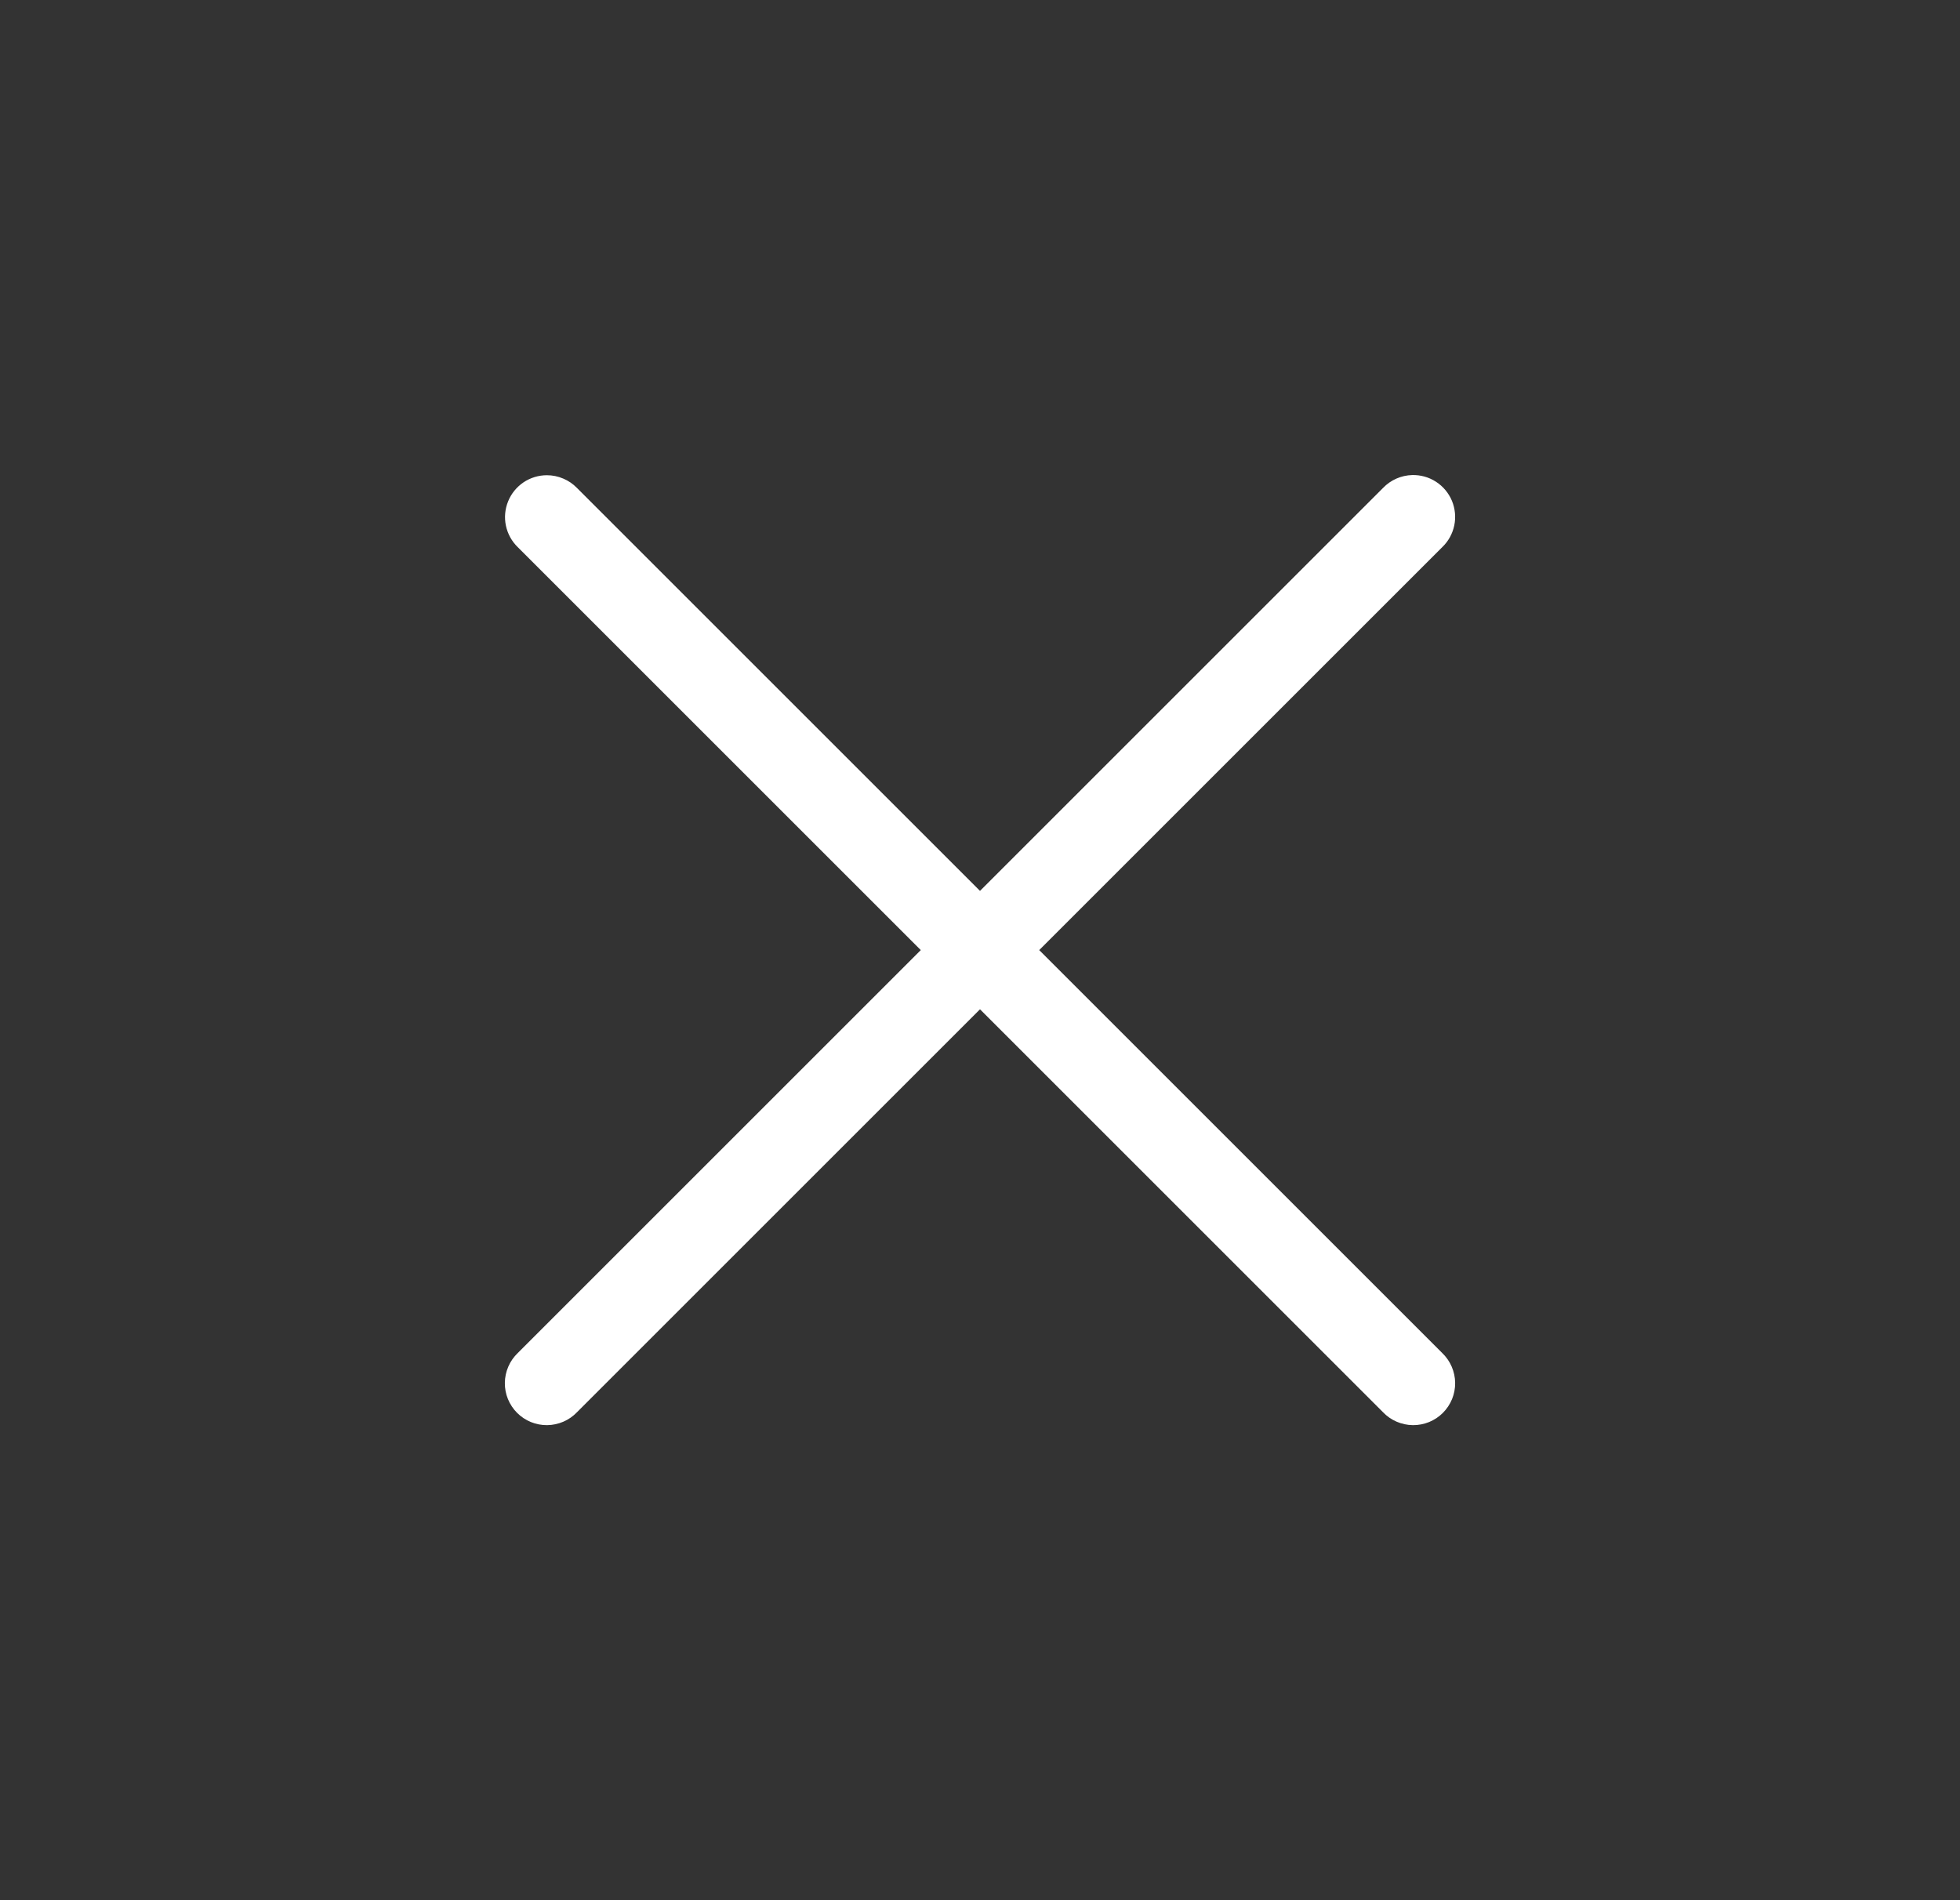 <svg width="33" height="32" viewBox="0 0 33 32" fill="none" xmlns="http://www.w3.org/2000/svg">
<rect x="0" y="0" width="33" height="32" fill="#333333" stroke="none"/>
<path d="M23.778 8C23.592 8.005 23.415 8.082 23.286 8.217L16.5 15.003L9.714 8.217C9.648 8.149 9.569 8.095 9.482 8.059C9.396 8.022 9.302 8.003 9.208 8.003C9.068 8.003 8.93 8.045 8.814 8.123C8.698 8.202 8.607 8.313 8.555 8.443C8.502 8.573 8.489 8.716 8.518 8.853C8.547 8.99 8.616 9.116 8.717 9.214L15.503 16L8.717 22.786C8.649 22.851 8.595 22.929 8.558 23.015C8.521 23.101 8.501 23.194 8.5 23.288C8.499 23.382 8.517 23.475 8.552 23.561C8.588 23.648 8.64 23.727 8.707 23.794C8.773 23.86 8.852 23.912 8.939 23.948C9.025 23.983 9.118 24.001 9.212 24C9.306 23.999 9.399 23.979 9.485 23.942C9.571 23.905 9.649 23.851 9.714 23.783L16.5 16.997L23.286 23.783C23.351 23.851 23.429 23.905 23.515 23.942C23.601 23.979 23.694 23.999 23.788 24C23.881 24.001 23.974 23.983 24.061 23.948C24.148 23.912 24.227 23.86 24.293 23.794C24.36 23.727 24.412 23.648 24.448 23.561C24.483 23.475 24.501 23.382 24.5 23.288C24.499 23.194 24.479 23.101 24.442 23.015C24.405 22.929 24.351 22.851 24.283 22.786L17.497 16L24.283 9.214C24.386 9.115 24.456 8.988 24.485 8.849C24.514 8.71 24.5 8.565 24.446 8.434C24.391 8.303 24.298 8.191 24.179 8.114C24.06 8.036 23.92 7.997 23.778 8Z" fill="white"/>
</svg>
